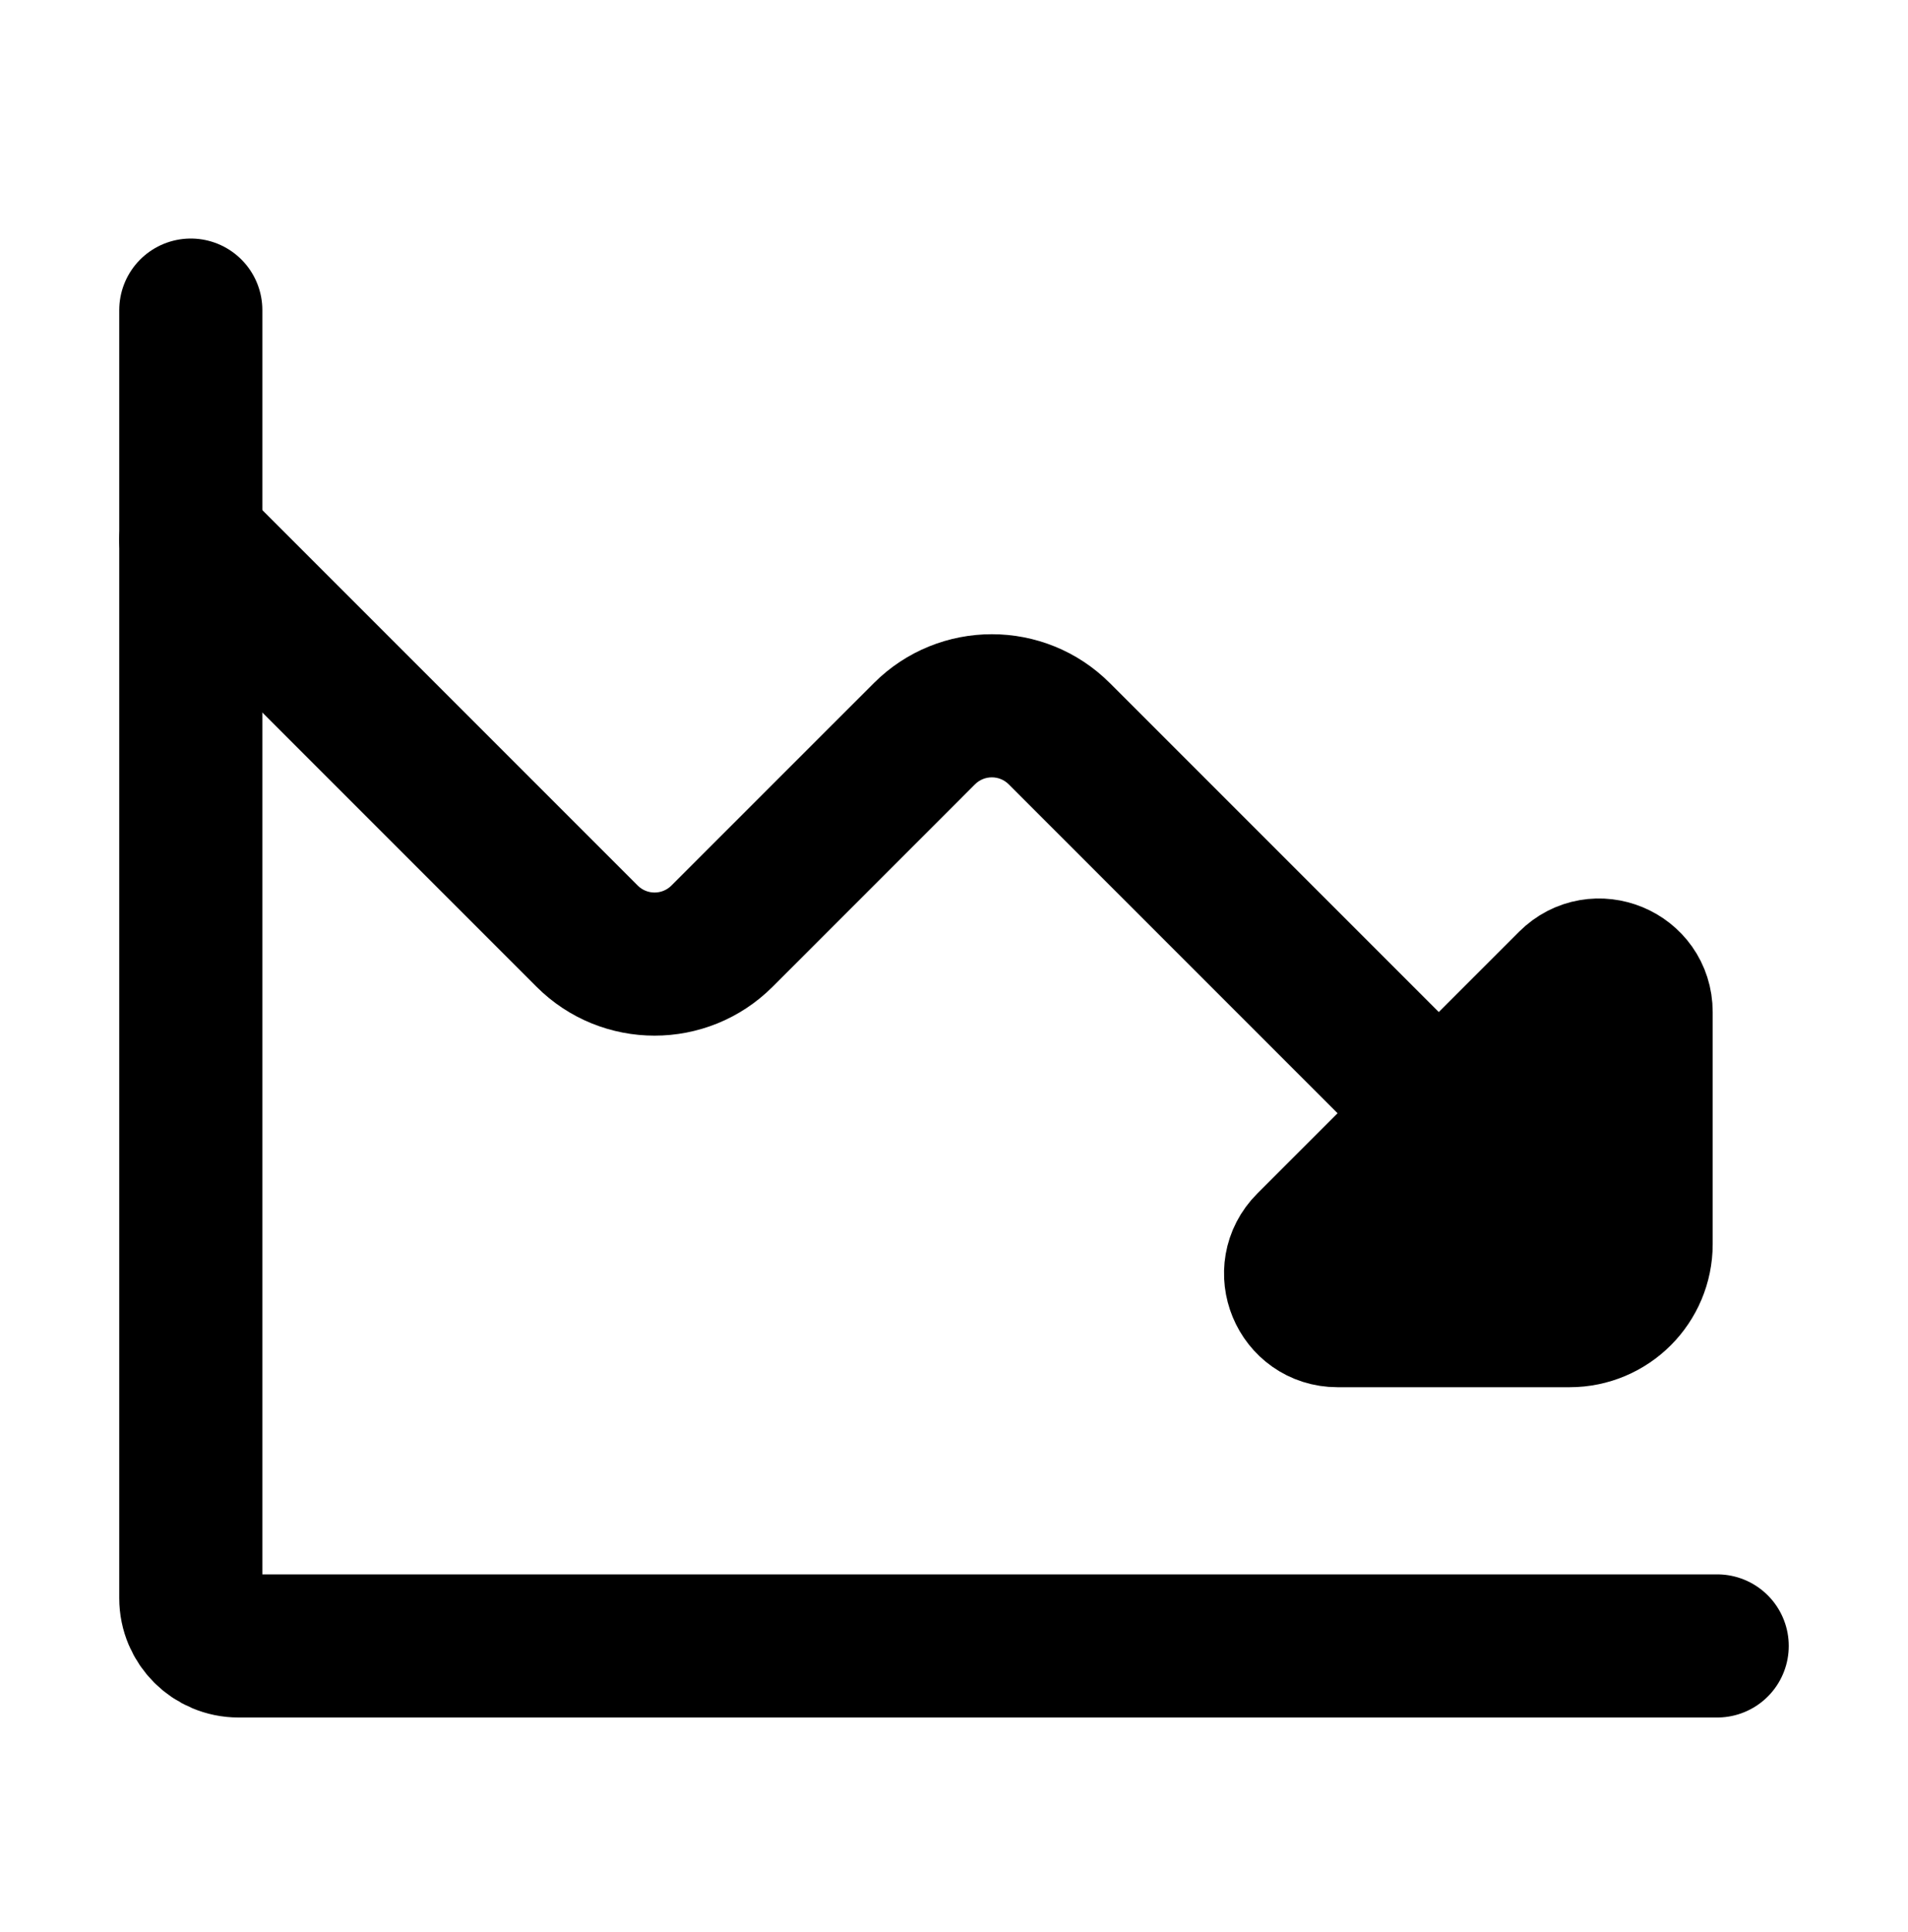 <svg width="80" height="81" viewBox="0 0 80 81" fill="none" xmlns="http://www.w3.org/2000/svg">
  <path d="M5.879 24.749C4.707 23.577 4.707 21.677 5.879 20.506C7.05 19.334 8.95 19.334 10.121 20.506L5.879 24.749ZM62.447 44.548C63.619 45.719 63.619 47.619 62.447 48.79C61.276 49.962 59.376 49.962 58.204 48.79L62.447 44.548ZM10.121 20.506L26.738 37.123L22.495 41.366L5.879 24.749L10.121 20.506ZM28.152 37.123L36.638 28.638L40.88 32.88L32.395 41.366L28.152 37.123ZM46.537 28.638L62.447 44.548L58.204 48.79L42.294 32.88L46.537 28.638ZM36.638 28.638C39.371 25.904 43.803 25.904 46.537 28.638L42.294 32.88C41.904 32.49 41.271 32.49 40.88 32.88L36.638 28.638ZM26.738 37.123C27.129 37.514 27.762 37.514 28.152 37.123L32.395 41.366C29.661 44.099 25.229 44.099 22.495 41.366L26.738 37.123Z" fill="currentColor" />
  <path d="M65.811 41.184L54.84 52.154C53.733 53.261 54.517 55.154 56.083 55.154L65.811 55.154C67.468 55.154 68.811 53.811 68.811 52.154L68.811 42.426C68.811 40.861 66.918 40.077 65.811 41.184Z" fill="currentColor" stroke="currentColor" stroke-width="6" stroke-linecap="round" stroke-linejoin="round" />
  <path d="M8 13V67C8 68.105 8.895 69 10 69H72" stroke="currentColor" stroke-width="6" stroke-linecap="round" stroke-linejoin="round" />
</svg>